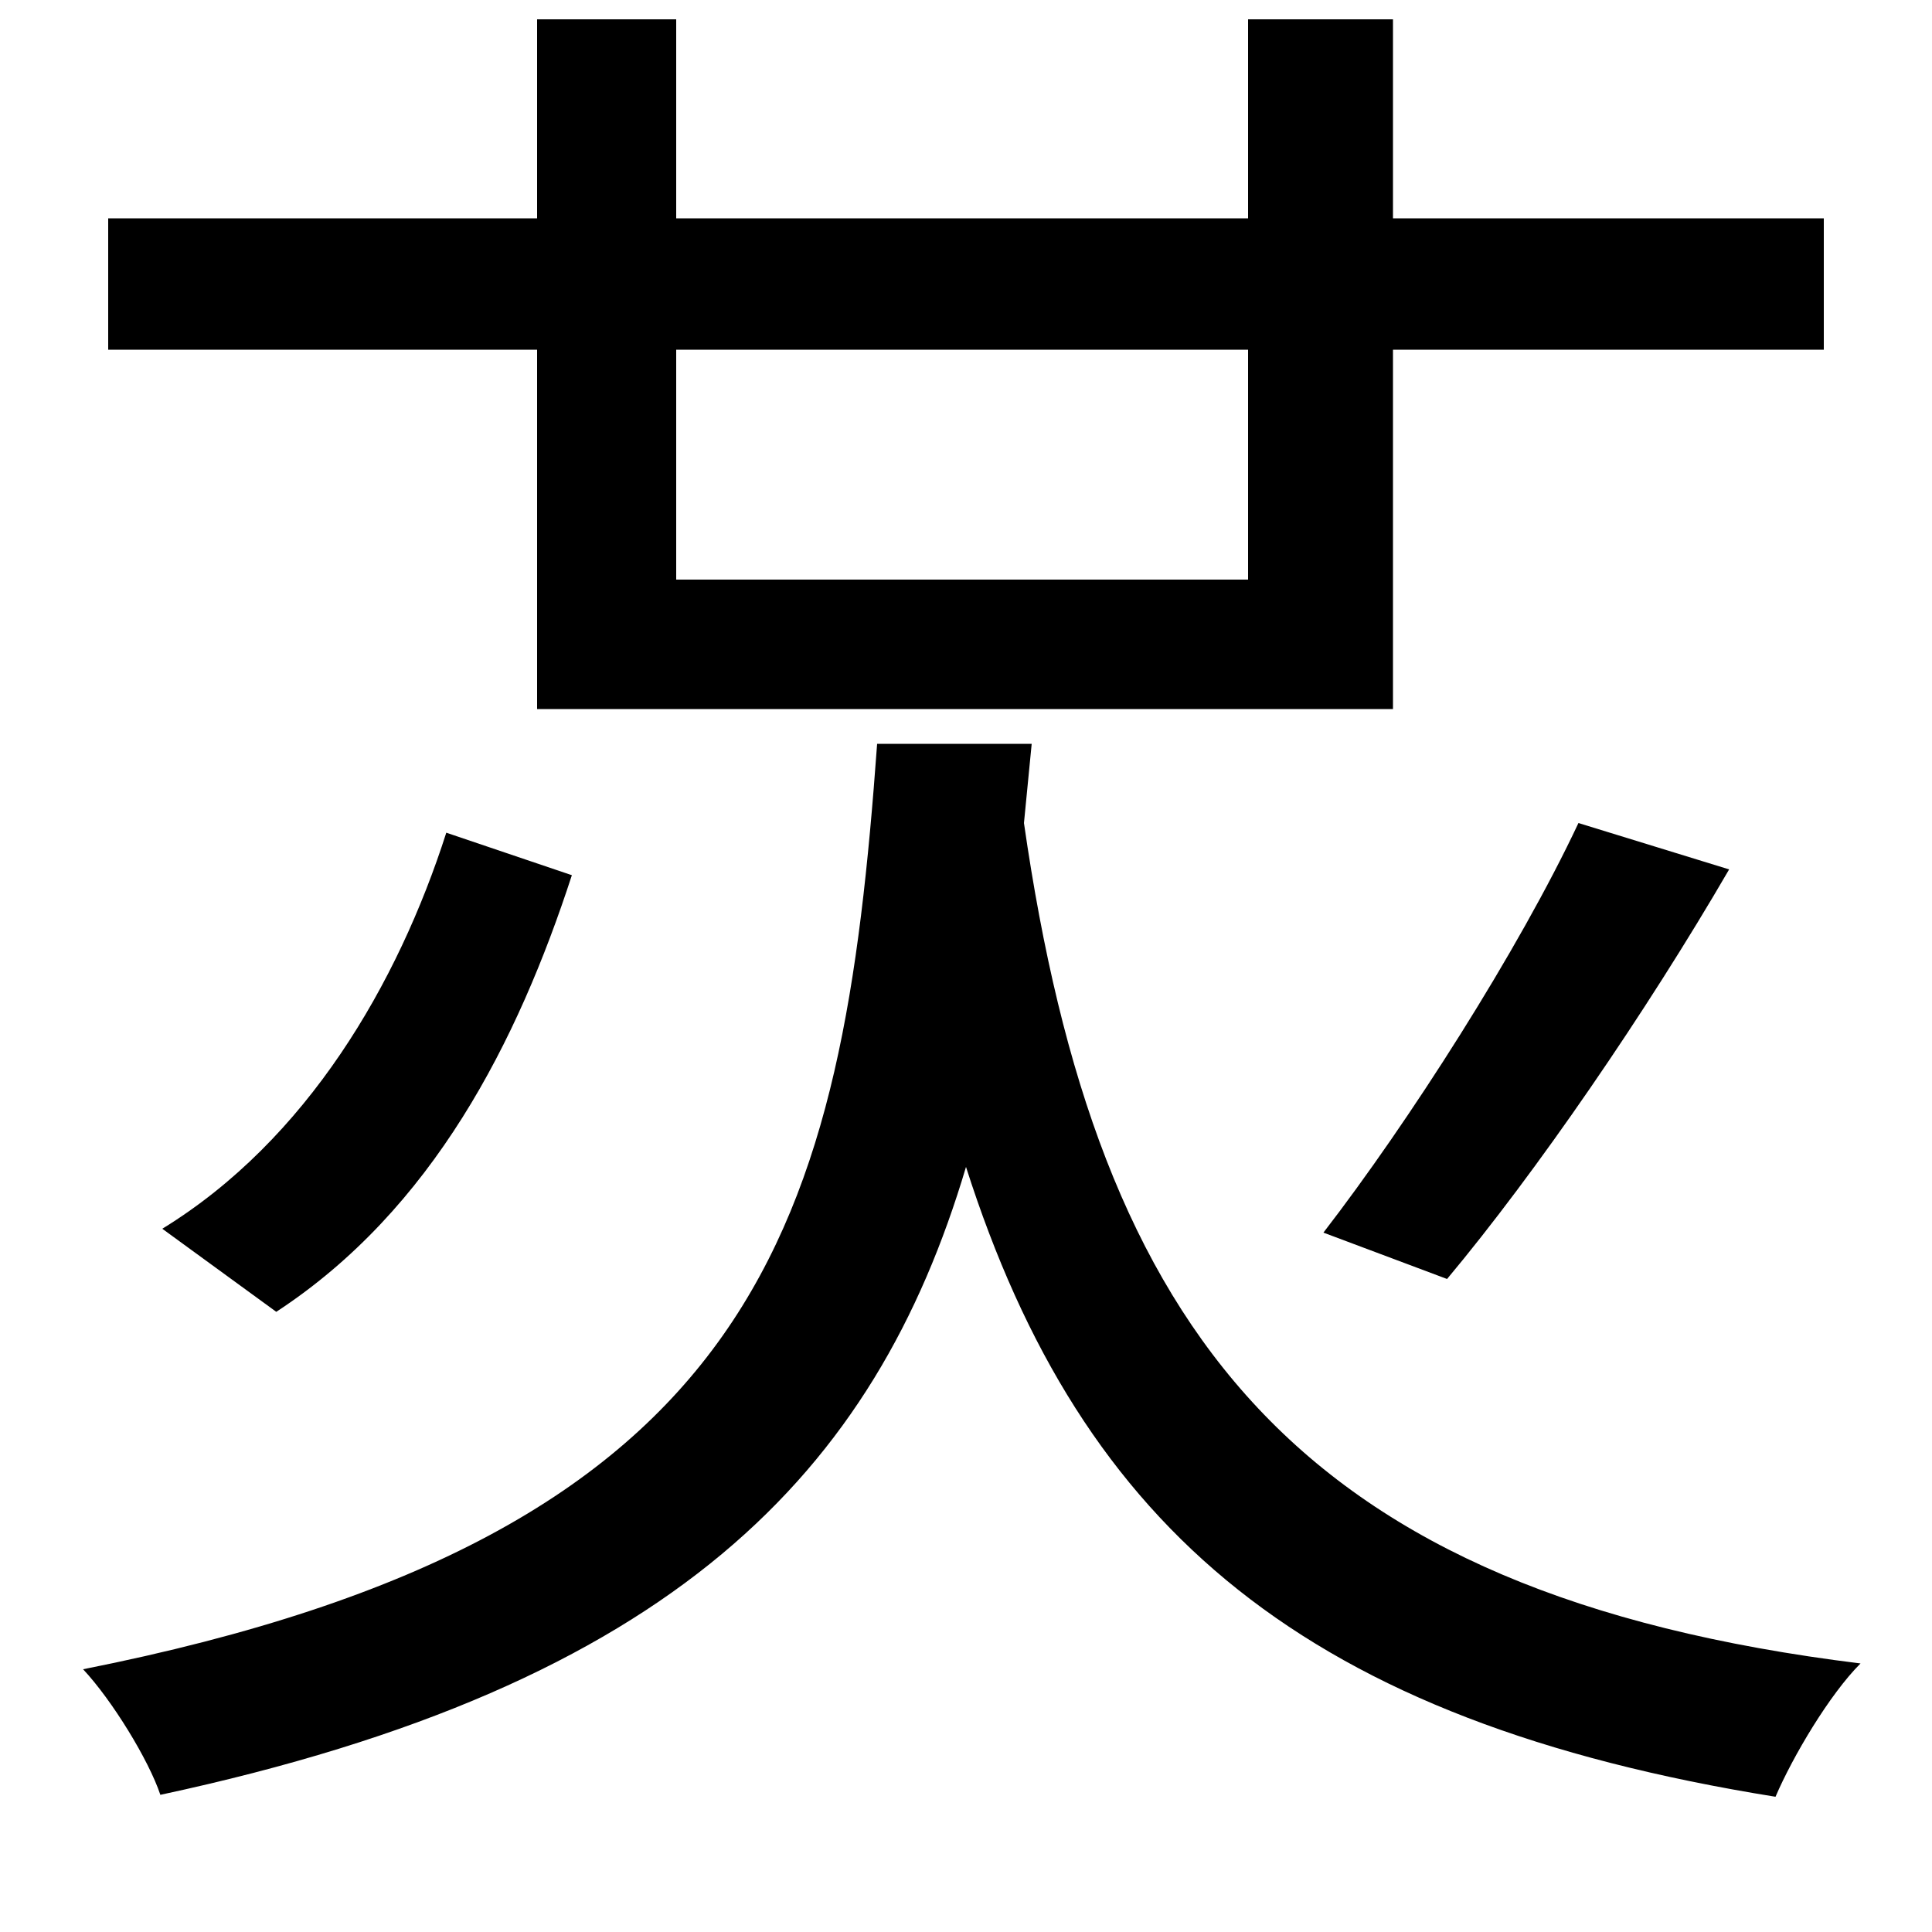 <svg xmlns="http://www.w3.org/2000/svg"
    viewBox="0 0 1000 1000">
  <!--
© 2014-2021 Adobe (http://www.adobe.com/).
Noto is a trademark of Google Inc.
This Font Software is licensed under the SIL Open Font License, Version 1.1. This Font Software is distributed on an "AS IS" BASIS, WITHOUT WARRANTIES OR CONDITIONS OF ANY KIND, either express or implied. See the SIL Open Font License for the specific language, permissions and limitations governing your use of this Font Software.
http://scripts.sil.org/OFL
  -->
<path d="M231 431C206 509 159 590 84 636L143 679C224 626 268 539 296 453ZM817 426C786 492 729 581 685 638L749 662C795 607 852 524 895 450ZM454 385C436 633 396 794 43 864 58 880 77 911 83 929 349 872 453 762 500 604 560 792 676 891 919 930 928 909 947 877 963 861 671 825 568 690 530 426L534 385ZM278 10L278 113 56 113 56 181 278 181 278 367 721 367 721 181 944 181 944 113 721 113 721 10 646 10 646 113 350 113 350 10ZM646 181L646 300 350 300 350 181Z"/>
</svg>